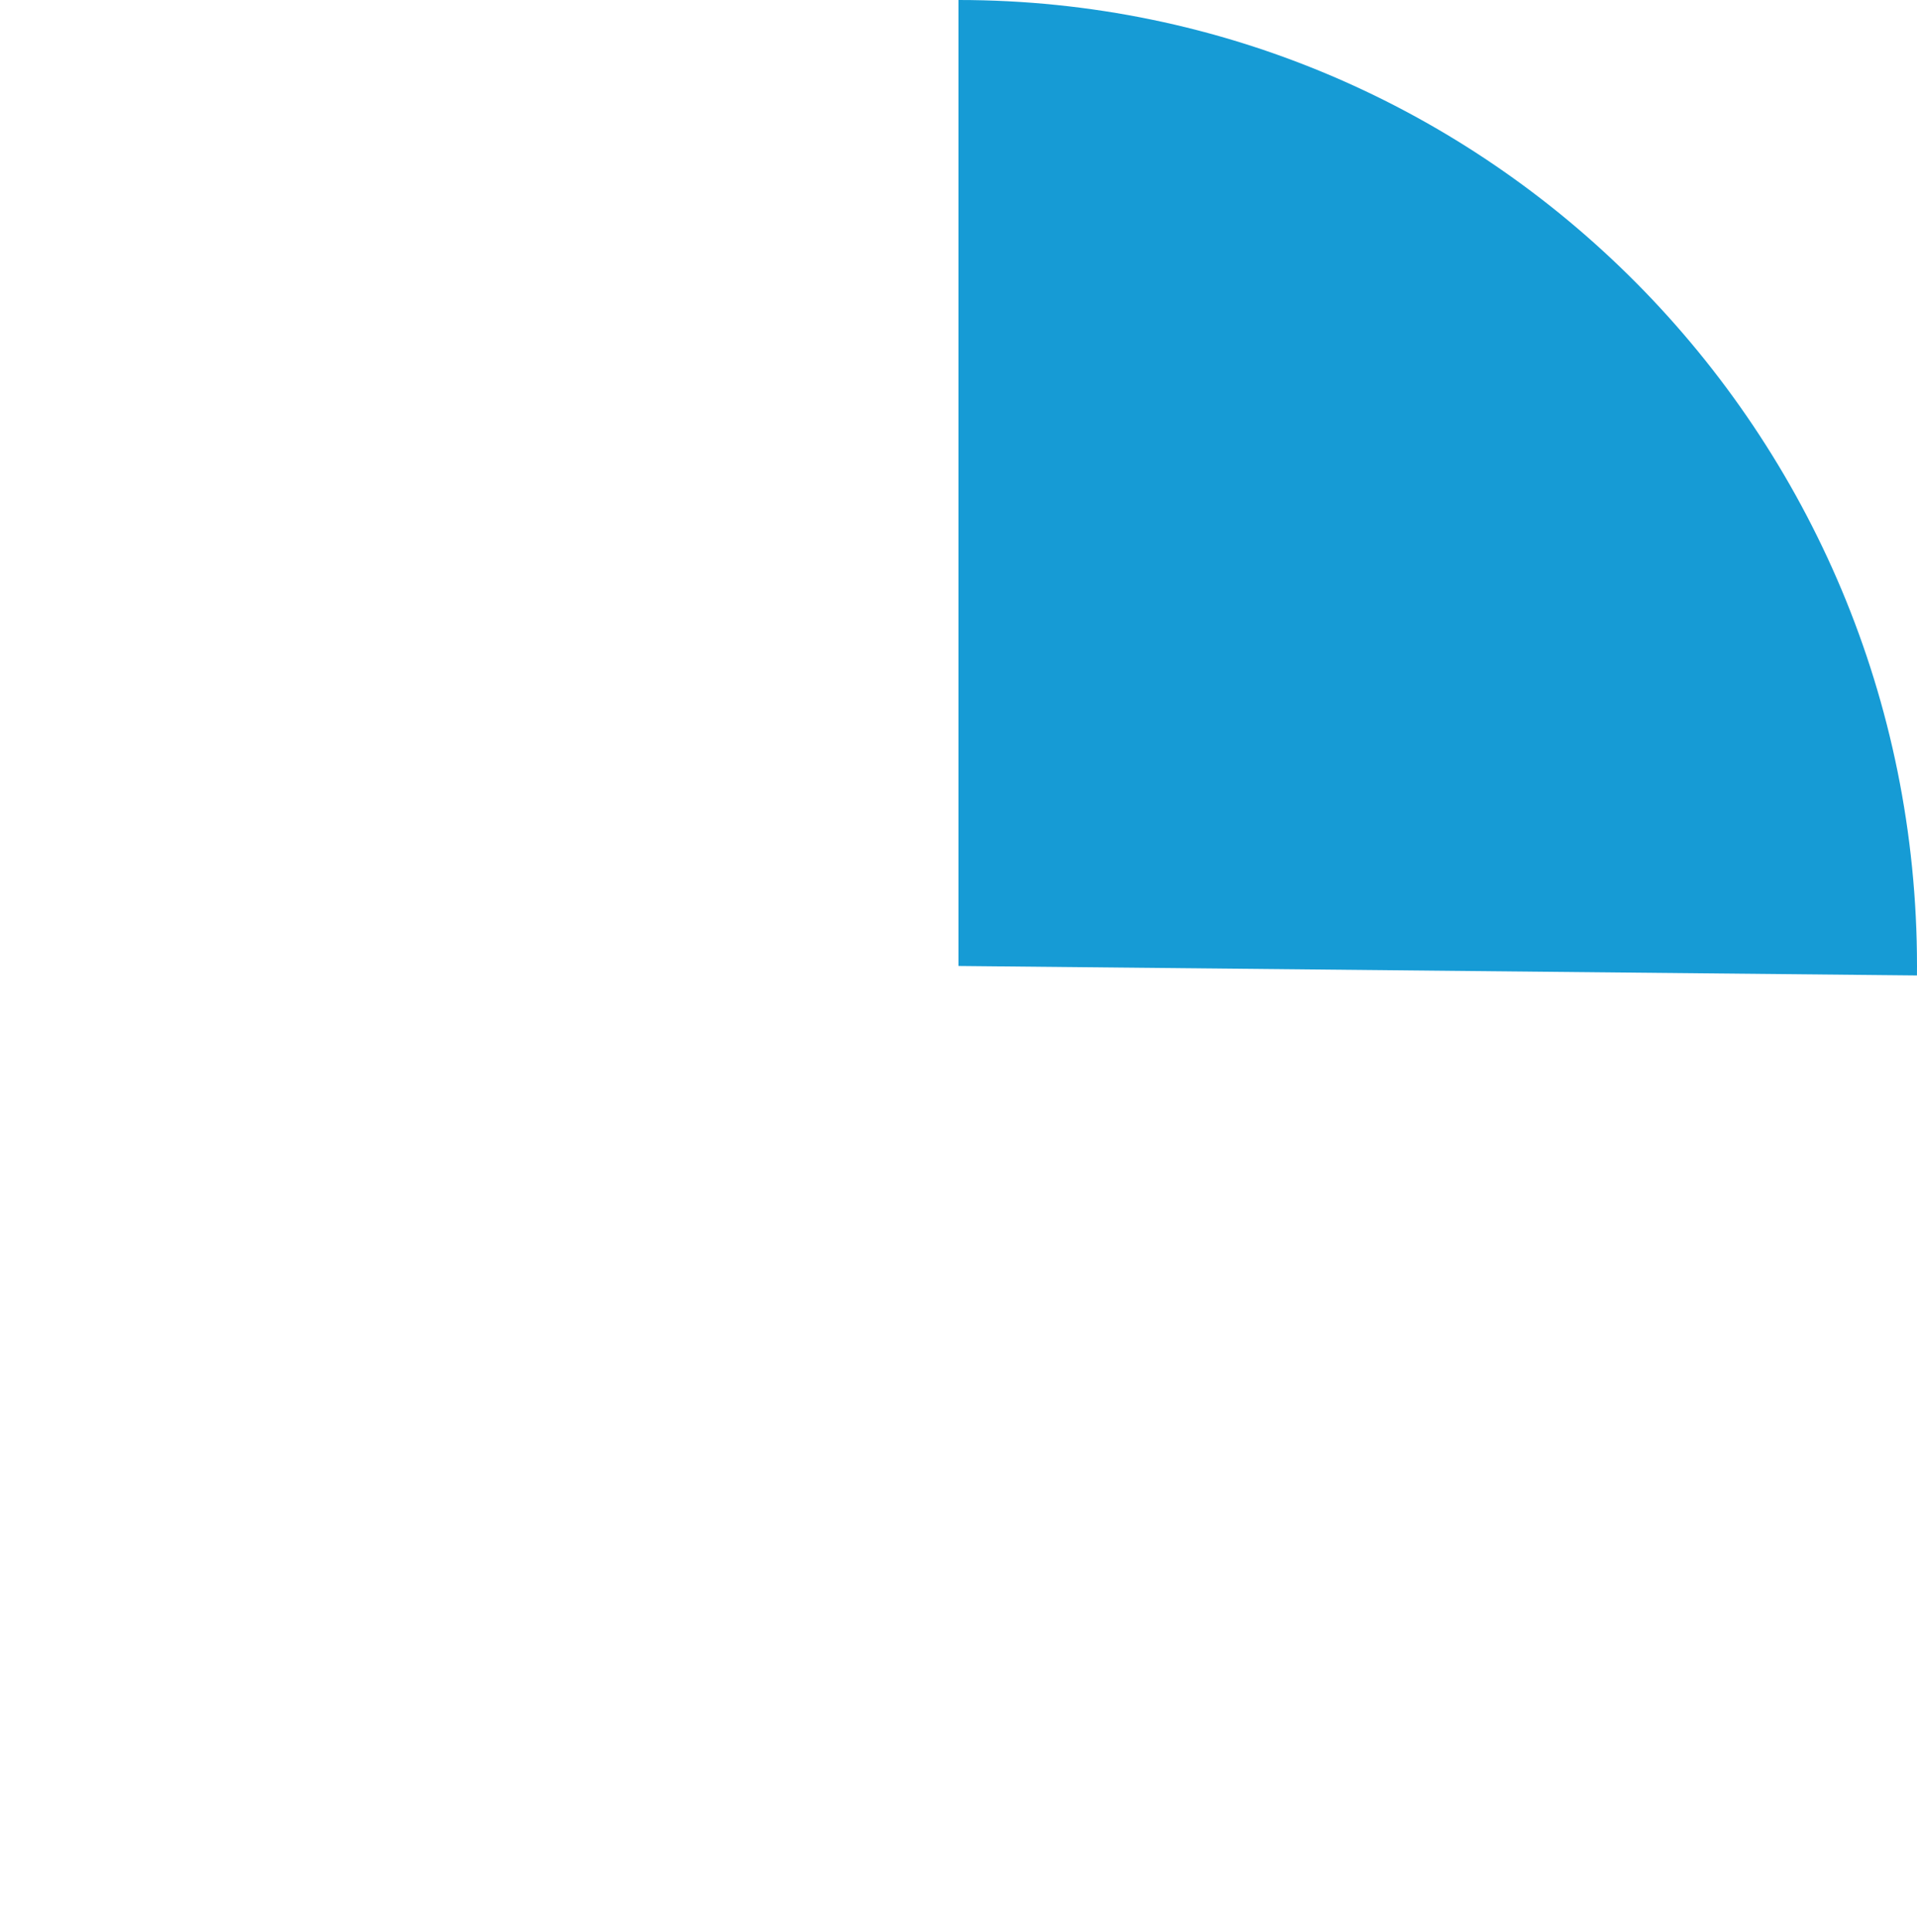 ﻿<?xml version="1.0" encoding="utf-8"?>
<svg version="1.1" xmlns:xlink="http://www.w3.org/1999/xlink" width="132px" height="133px" xmlns="http://www.w3.org/2000/svg">
  <g transform="matrix(1 0 0 1 -579 -491 )">
    <path d="M 645 491  C 681.451 491  711 520.773  711 557.5  C 711 557.717  710.999 557.935  710.997 558.152  L 645 557.5  L 645 491  Z " fill-rule="nonzero" fill="#169bd5" stroke="none" />
  </g>
</svg>